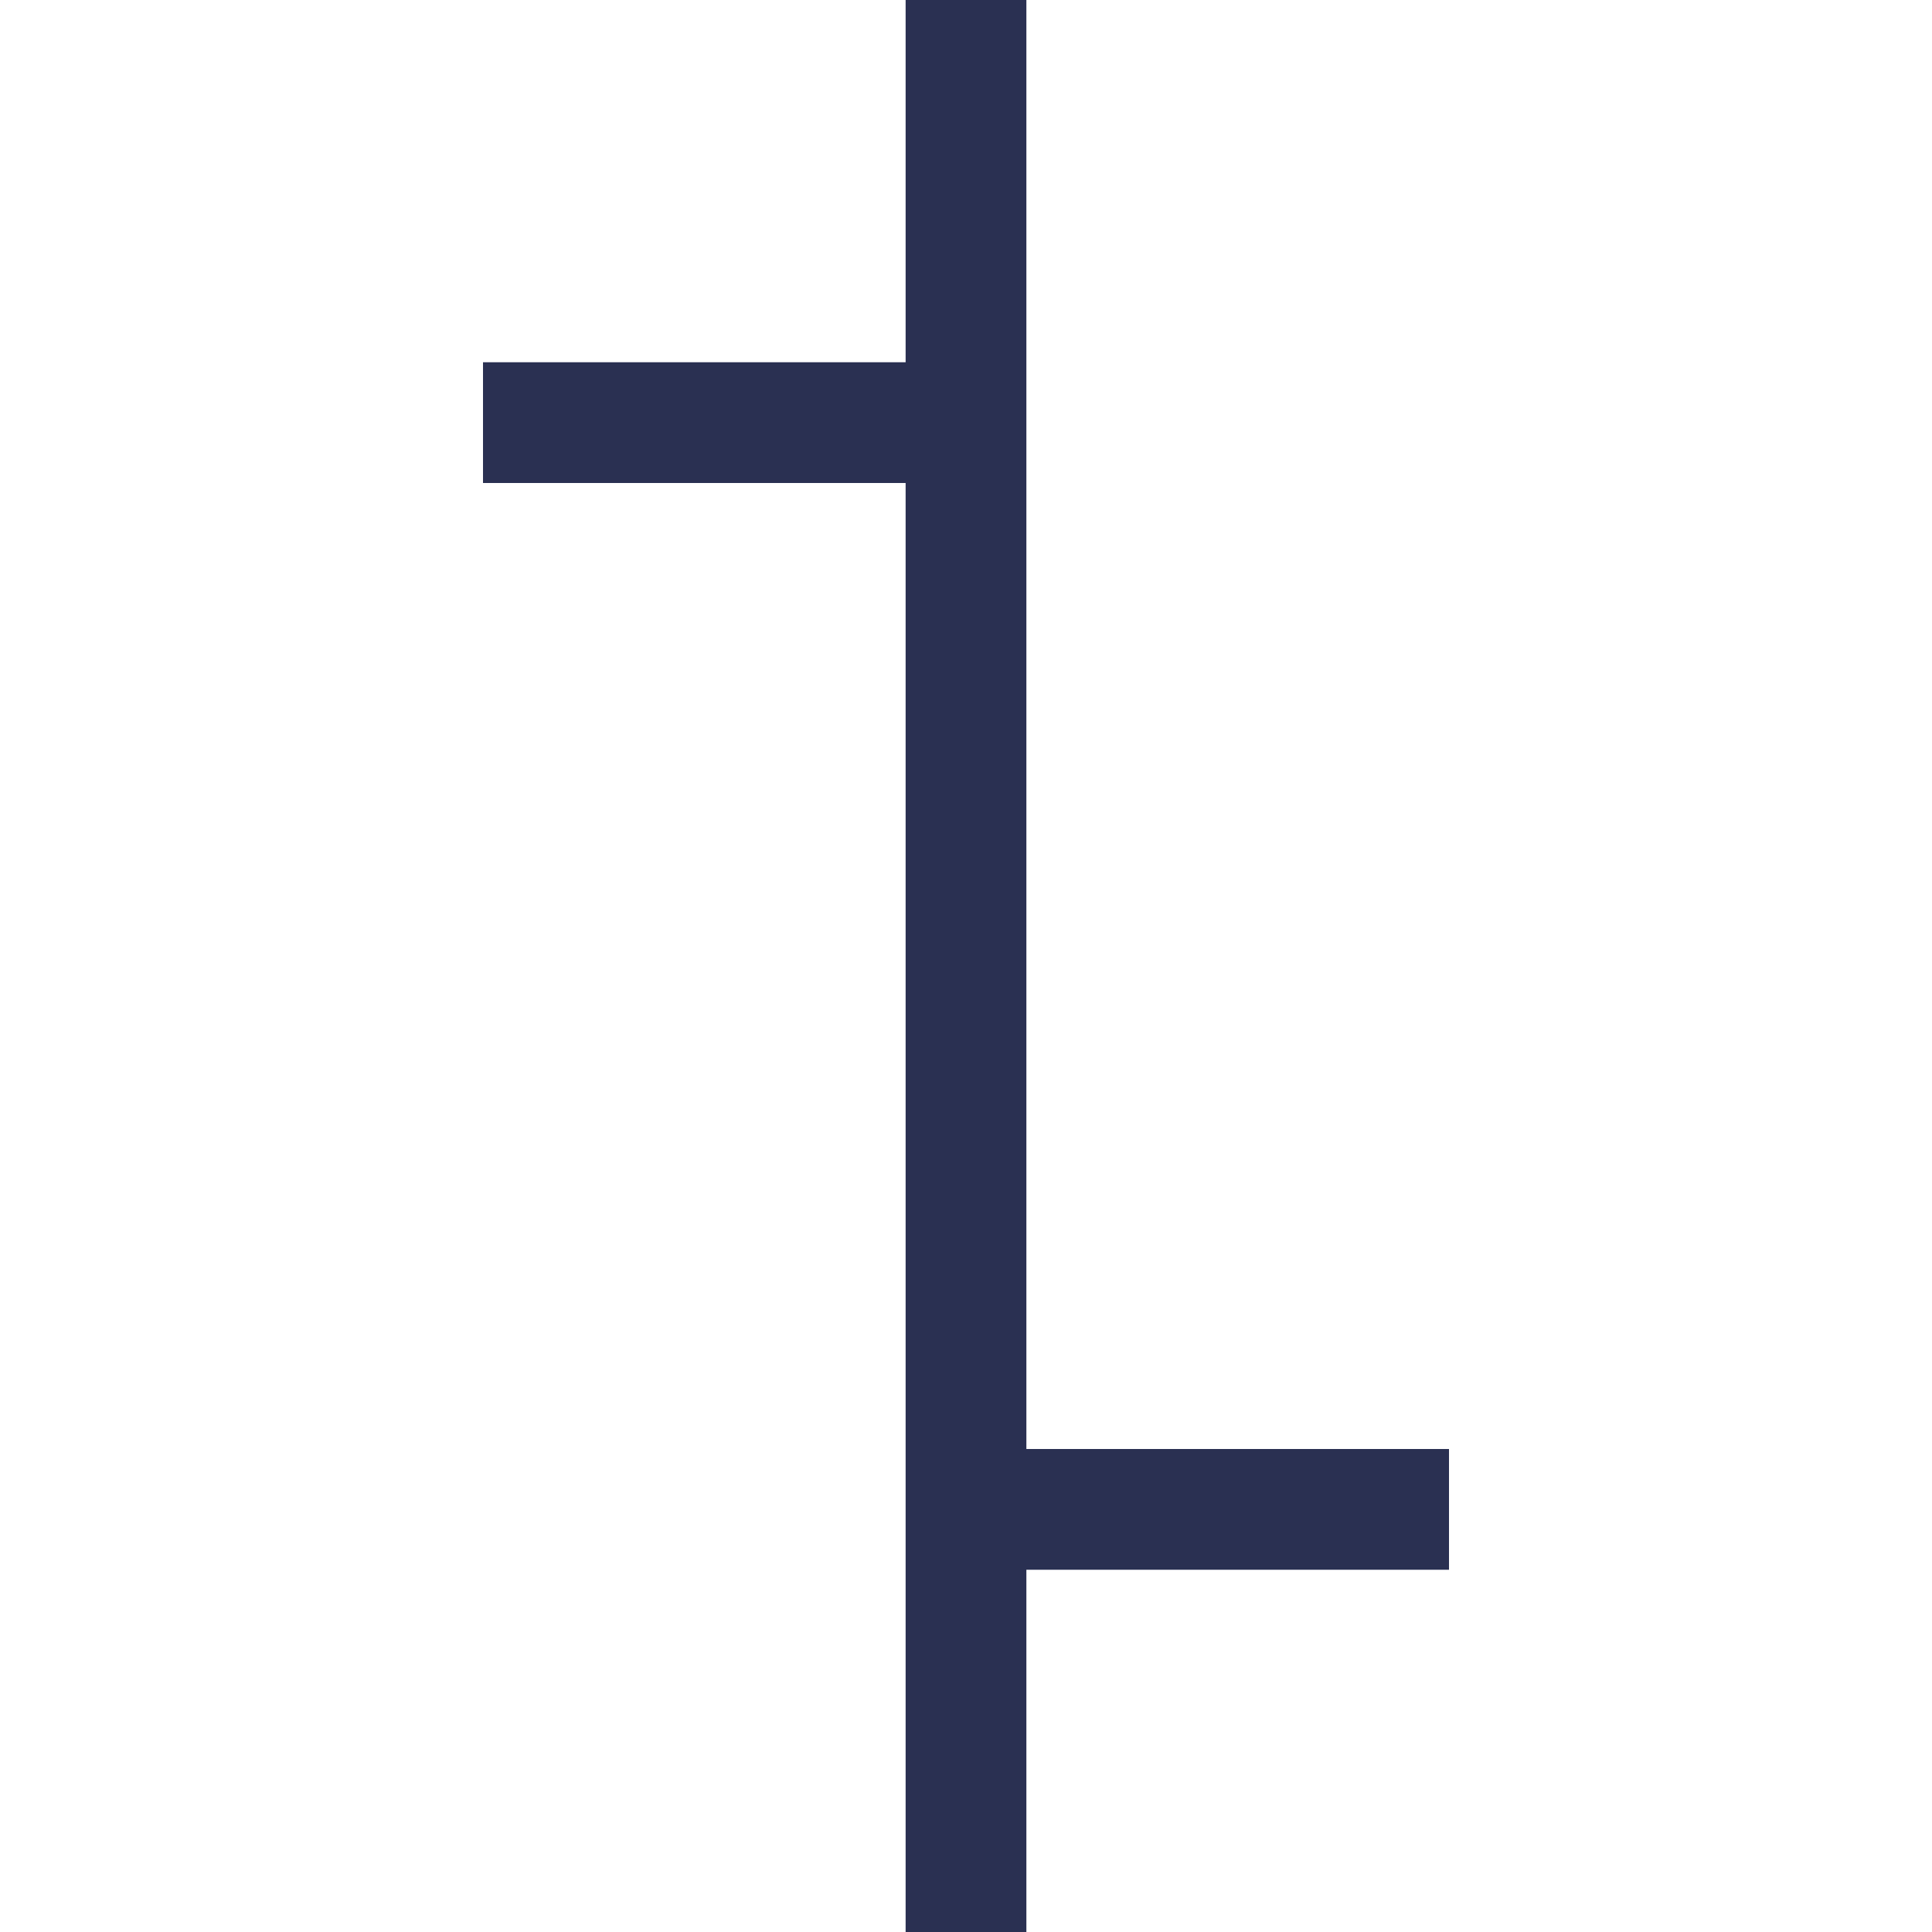 <?xml version="1.0" encoding="UTF-8"?>
<svg width="16px" height="16px" viewBox="0 0 16 16" version="1.1" xmlns="http://www.w3.org/2000/svg" xmlns:xlink="http://www.w3.org/1999/xlink">
    <!-- Generator: Sketch 49 (51002) - http://www.bohemiancoding.com/sketch -->
    <title>icons/system/light/chart settings/chart types/ohlc/ic-ohlc-normal</title>
    <desc>Created with Sketch.</desc>
    <defs></defs>
    <g id="icons/system/light/chart-settings/chart-types/ohlc/ic-ohlc-normal" stroke="none" stroke-width="1" fill="none" fill-rule="evenodd">
        <g id="ic-ohlc">
            <rect id="Rectangle-Copy" fill="#D8D8D8" opacity="0" x="0" y="0" width="16" height="16"></rect>
            <path d="M8.5,13 L8.5,16 L7.5,16 L7.5,4 L4,4 L4,3 L7.5,3 L7.5,0 L8.5,0 L8.5,12 L12,12 L12,13 L8.5,13 Z" id="Combined-Shape" fill="#2A3052"></path>
        </g>
    </g>
</svg>